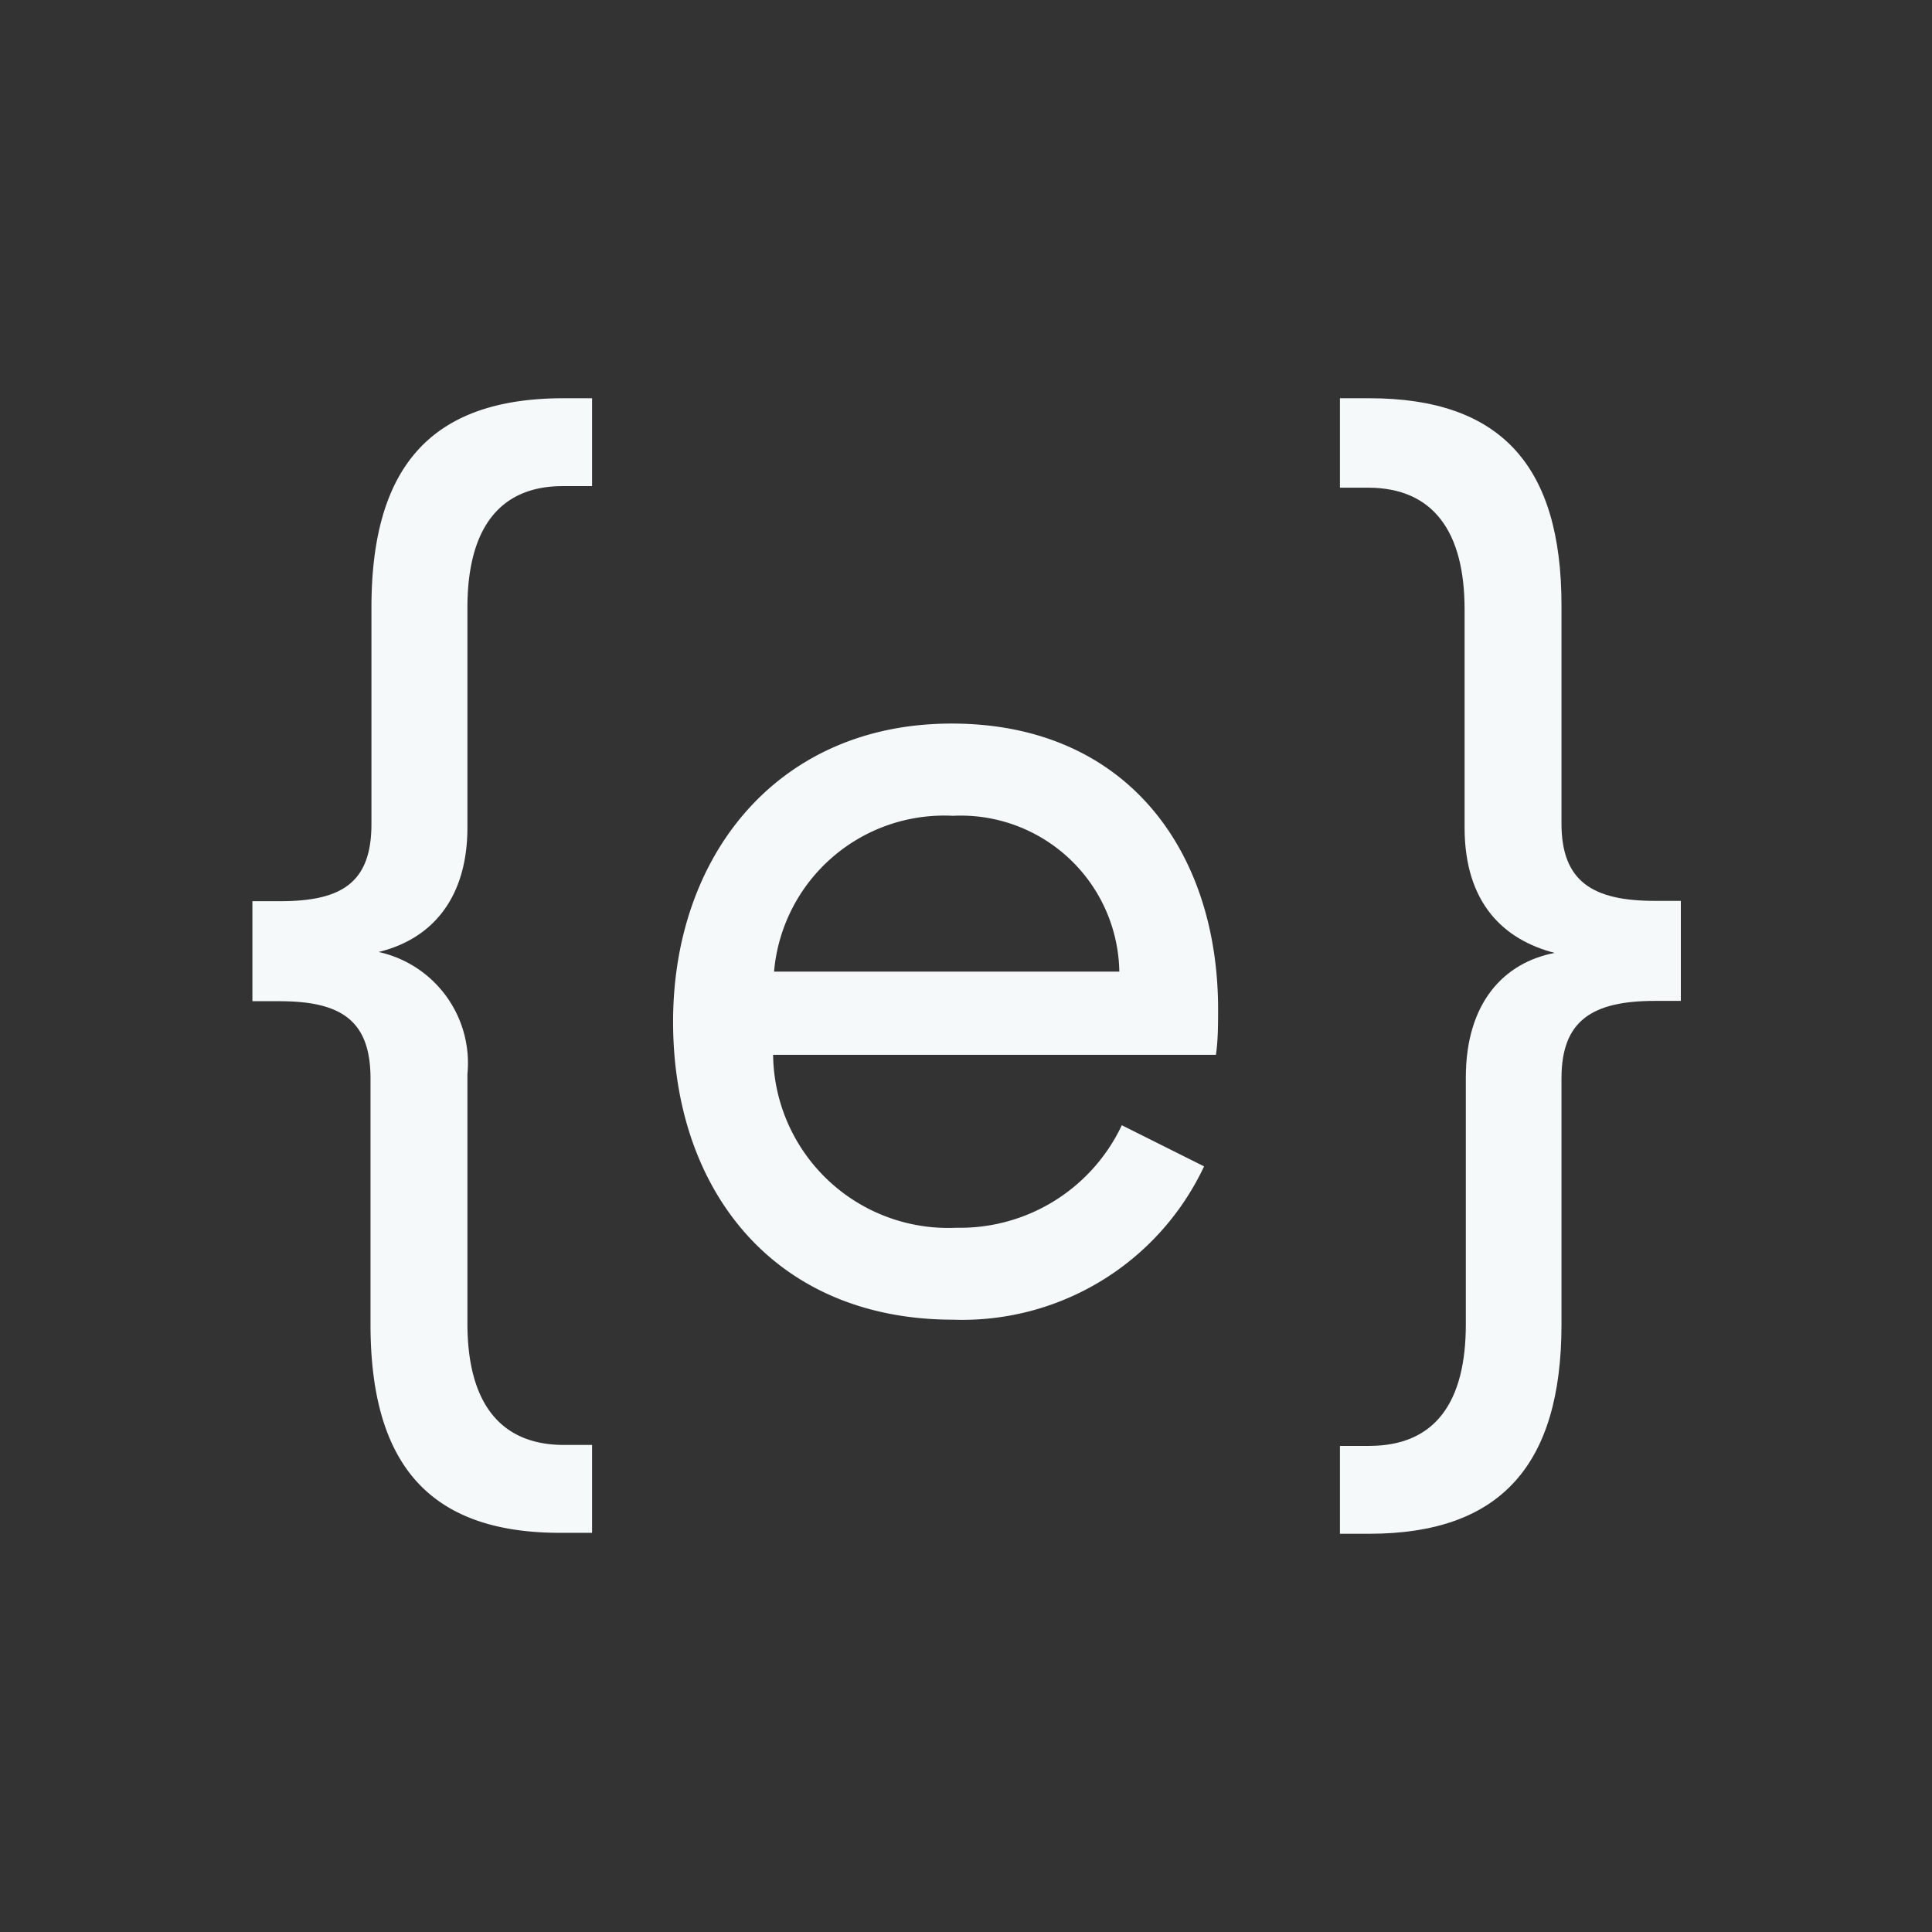 <svg xmlns="http://www.w3.org/2000/svg" viewBox="0 0 62 62"><rect x="0" y="0" width="62" height="62" fill="#333333" stroke="none"/><defs><style>.cls-1{fill:#f6f9fa;}</style></defs><title>web1.6_hackathon</title><g id="_2challenges_page" data-name="2challenges page"><path class="cls-1" d="M11.89,42.5V34.61c0-1.86-.94-2.48-2.92-2.48H8.1V28.92H9c2,0,2.92-.62,2.92-2.48V19.5c0-4.56,1.95-6.72,6.17-6.72H19V15.6h-.94C16,15.6,15,17,15,19.5v7.05c0,2.37-1.23,3.61-2.85,4A3.65,3.65,0,0,1,15,34.47v8c0,2.48,1,3.9,3.1,3.9H19v2.82h-.94C13.84,49.22,11.89,47.06,11.89,42.5Z"/><path class="cls-1" d="M21.6,32.79c0-5.33,3.35-9.57,8.94-9.57s8.55,4.06,8.55,9.17c0,.44,0,1-.07,1.46H24.81a5.62,5.62,0,0,0,5.88,5.55A5.74,5.74,0,0,0,36,36.11l2.64,1.32a8.57,8.57,0,0,1-8.05,4.92C24.84,42.35,21.6,38.19,21.6,32.79Zm14.32-1.61a5.09,5.09,0,0,0-5.34-5,5.48,5.48,0,0,0-5.74,5Z"/><path class="cls-1" d="M43,46.4h.94c2.13,0,3.1-1.42,3.1-3.9V34.58c0-2.41,1.23-3.69,2.85-4C48.27,30.16,47,29,47,26.55v-7c0-2.48-1-3.9-3.1-3.9H43V12.78h.94c4.22,0,6.17,2.16,6.17,6.65v7c0,1.86,1,2.48,3,2.48h.83v3.21h-.83c-2,0-3,.62-3,2.48V42.5c0,4.56-2,6.72-6.17,6.72H43Z"/></g></svg>